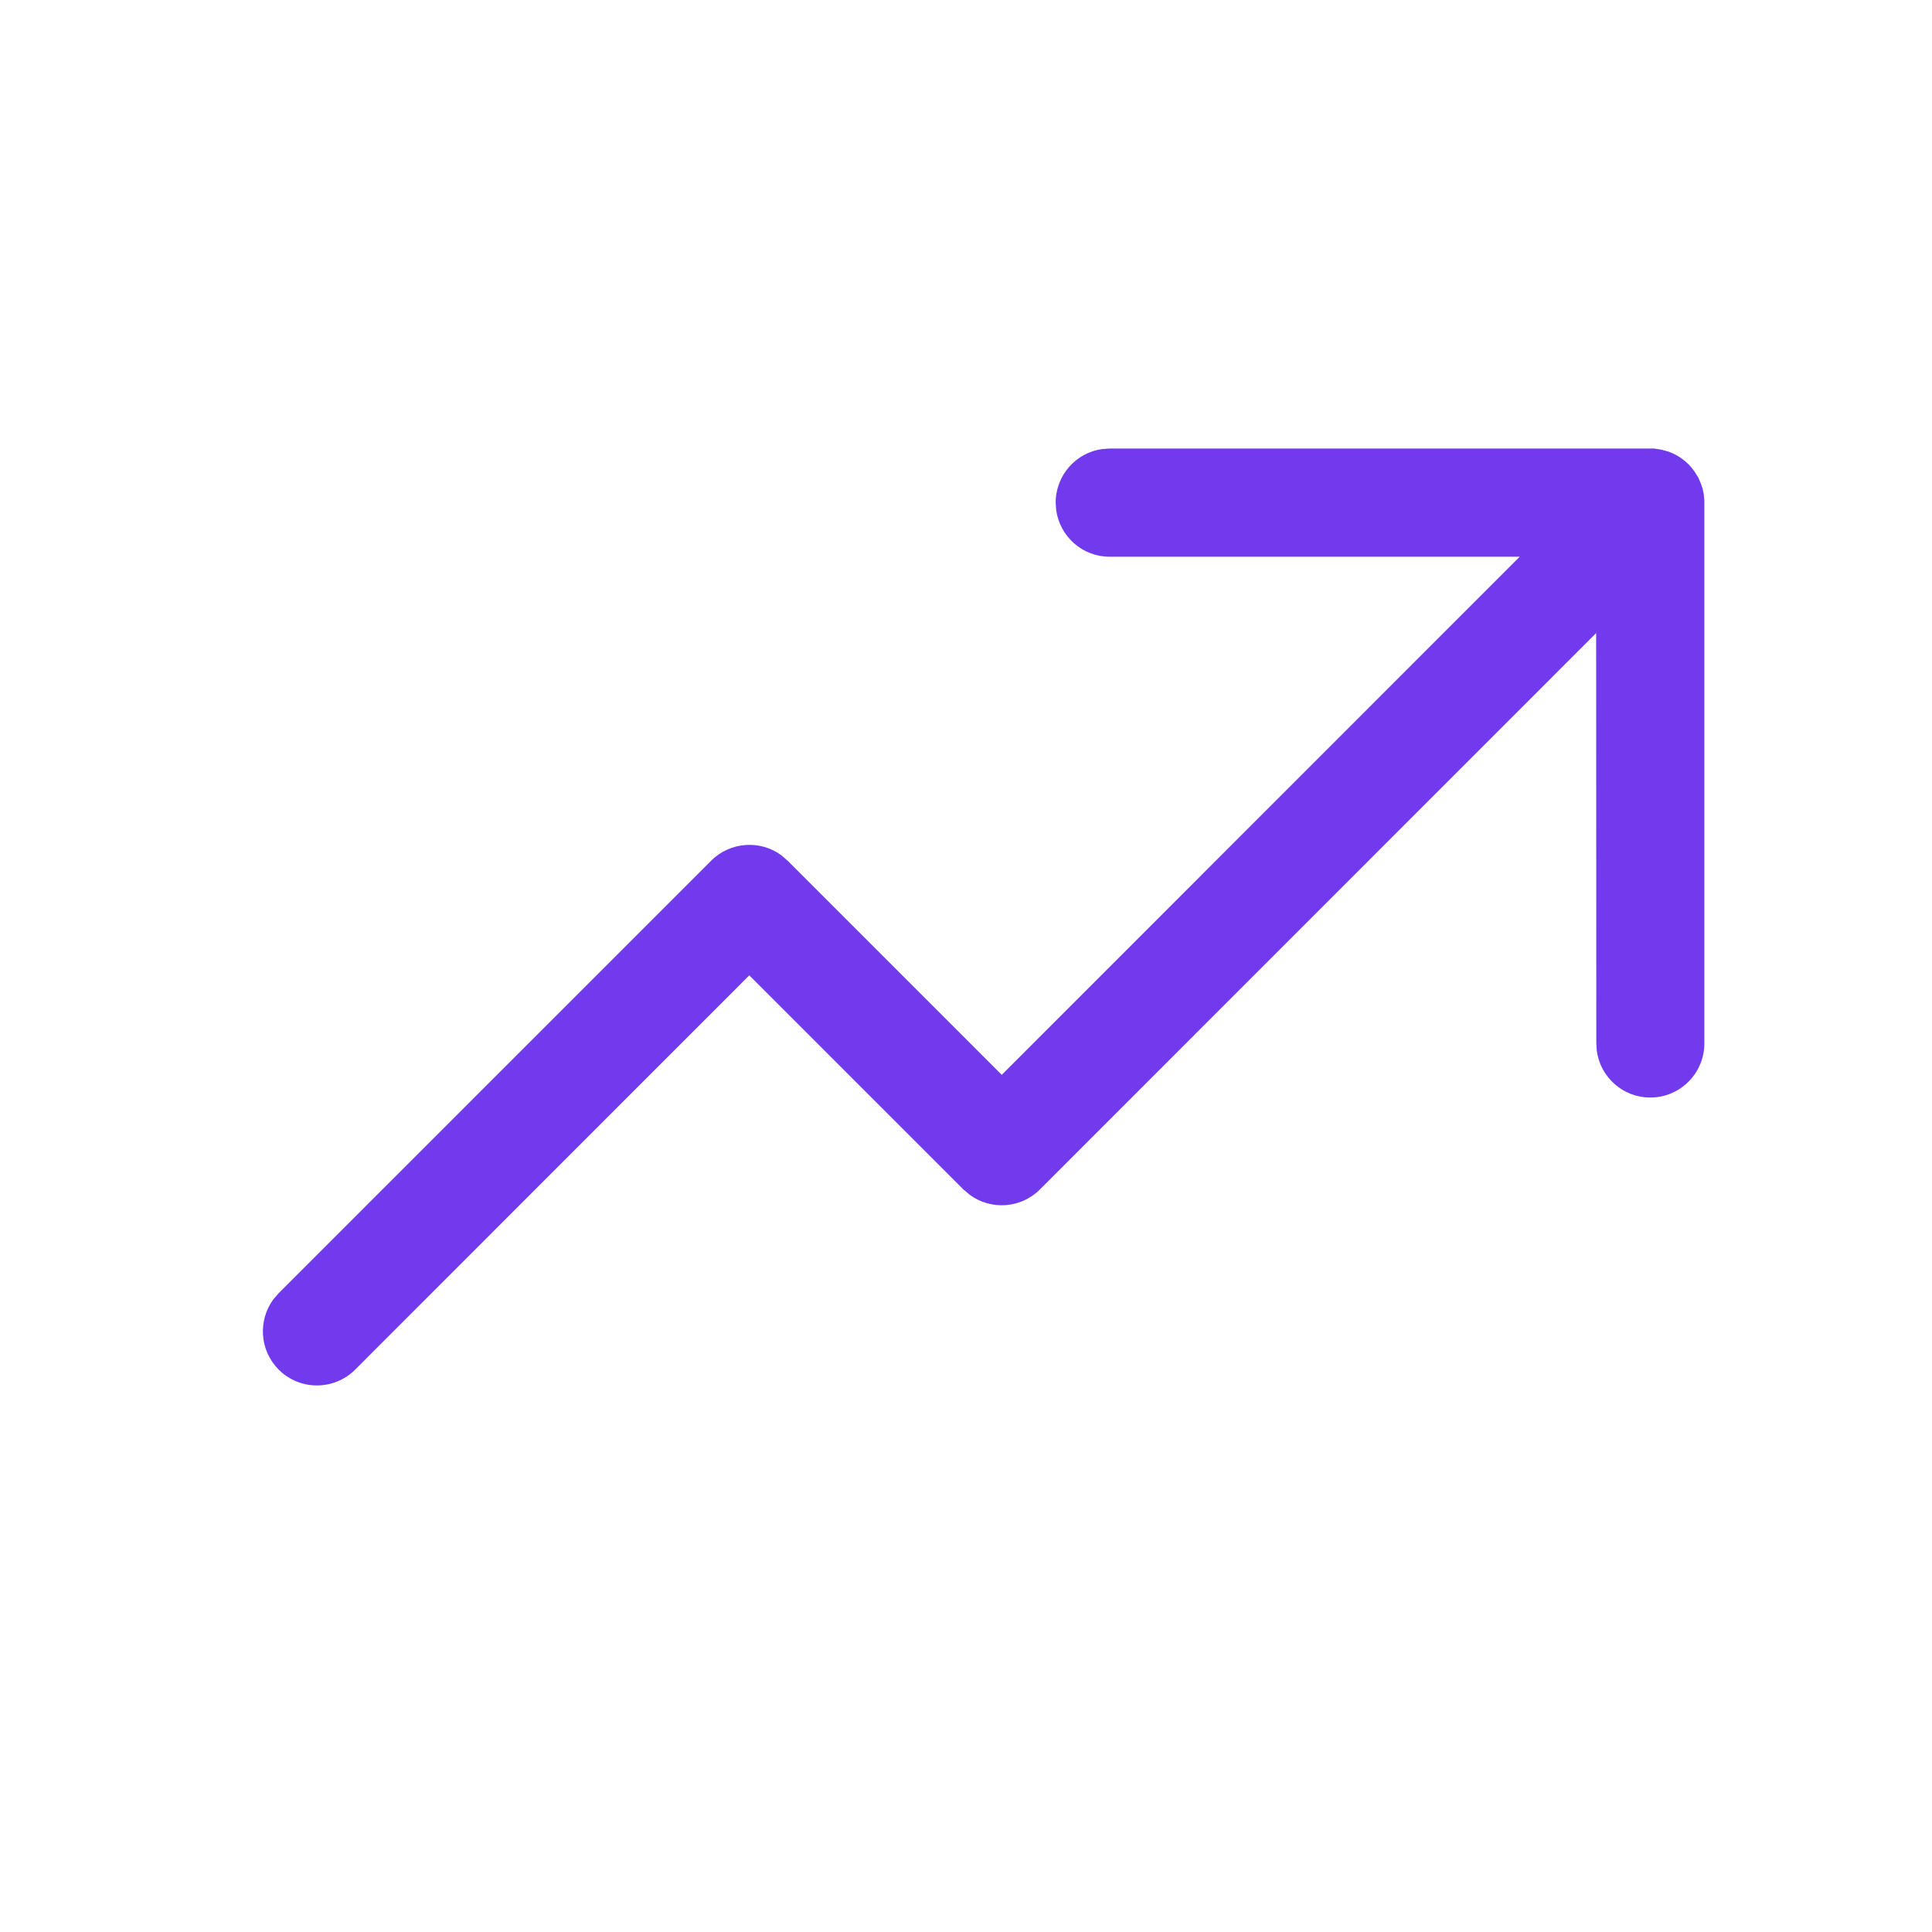 <svg width="12" height="12" viewBox="0 0 12 12" fill="none" xmlns="http://www.w3.org/2000/svg">
<path d="M6.892 2.786L10.274 2.786L10.319 2.793L10.363 2.805L10.39 2.816C10.425 2.832 10.459 2.855 10.488 2.884L10.506 2.904L10.525 2.929L10.55 2.969L10.567 3.01L10.576 3.038L10.582 3.067L10.586 3.109L10.586 6.481C10.586 6.666 10.436 6.817 10.25 6.817C10.08 6.817 9.94 6.69 9.918 6.527L9.915 6.481L9.914 3.932L6.459 7.388C6.34 7.507 6.153 7.518 6.022 7.42L5.984 7.388L4.654 6.058L2.206 8.507C2.075 8.638 1.862 8.638 1.731 8.507C1.612 8.387 1.601 8.201 1.699 8.069L1.731 8.032L4.417 5.346C4.536 5.227 4.723 5.216 4.854 5.313L4.892 5.346L6.222 6.676L9.439 3.458H6.892C6.722 3.458 6.582 3.331 6.56 3.167L6.557 3.122C6.557 2.952 6.683 2.811 6.847 2.789L6.892 2.786Z" fill="#713AED"/>
</svg>
